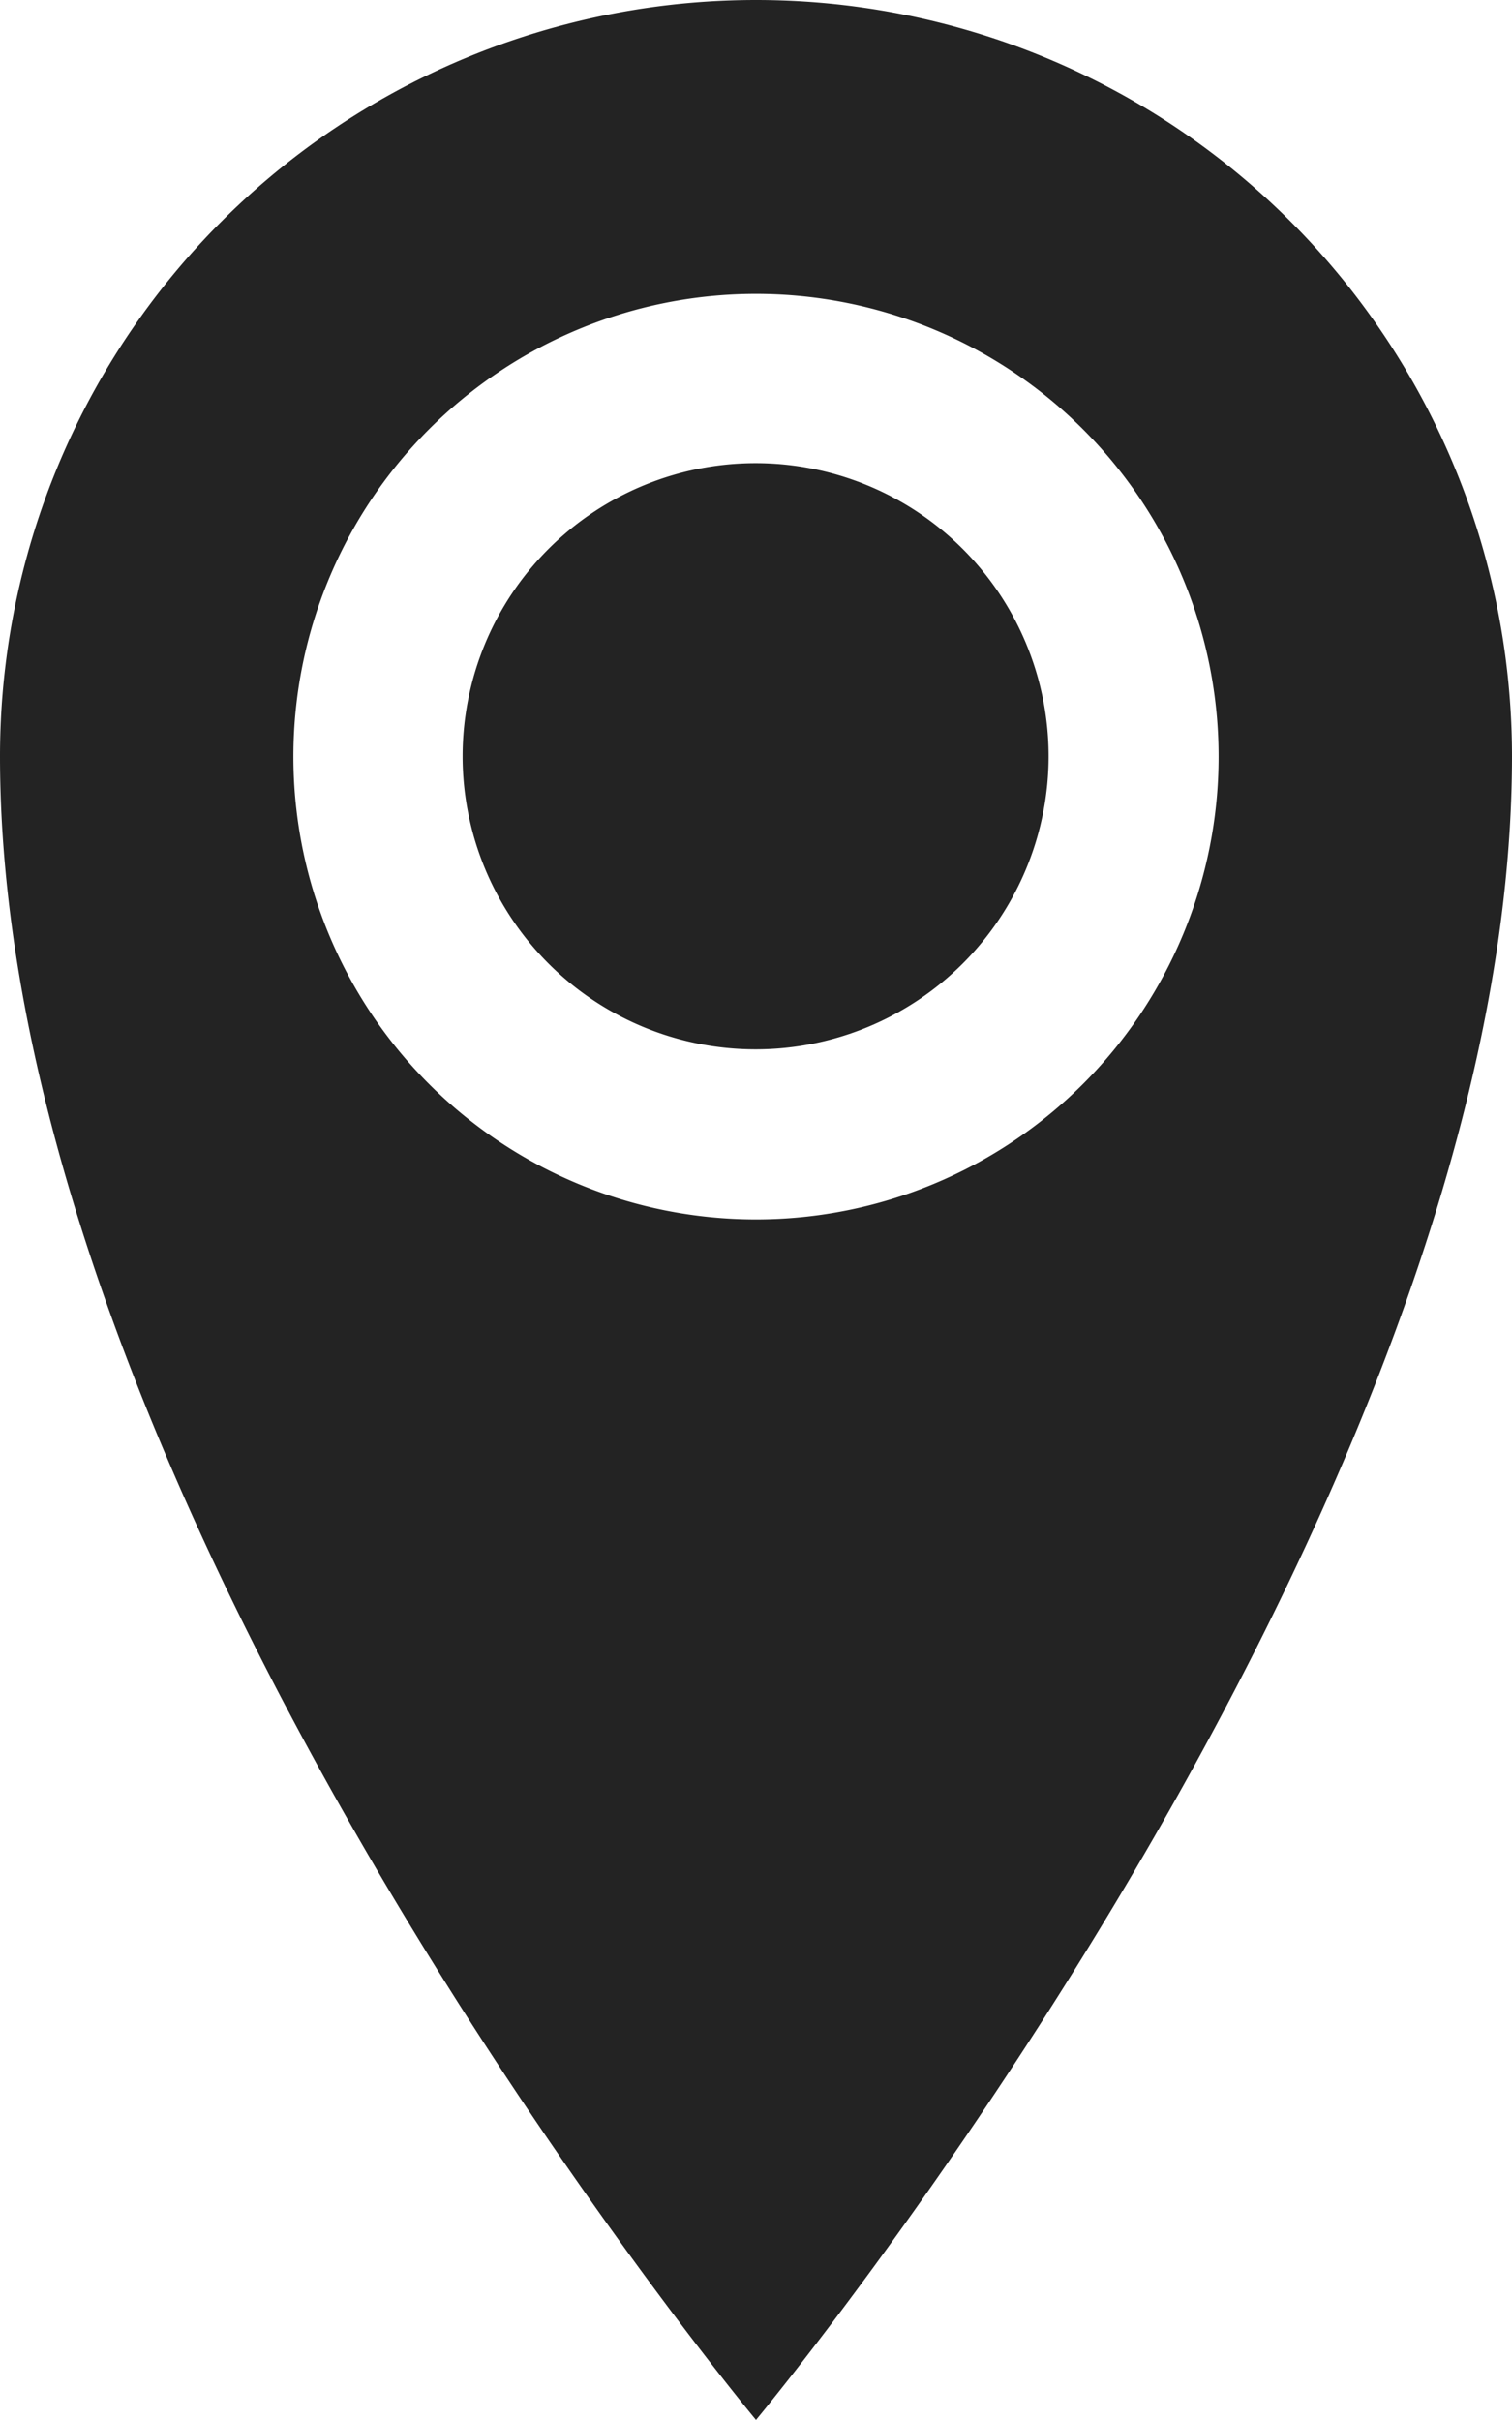 <svg xmlns="http://www.w3.org/2000/svg" width="7.844" height="12.55" viewBox="0 0 7.844 12.55">
  <path id="Icon_metro-location" data-name="Icon metro-location" d="M3.922,0A3.922,3.922,0,0,0,0,3.922C0,7.844,3.922,12.55,3.922,12.55S7.844,7.844,7.844,3.922A3.922,3.922,0,0,0,3.922,0Zm0,6.324a2.4,2.4,0,1,1,2.4-2.4A2.4,2.4,0,0,1,3.922,6.324ZM2.4,3.922a1.52,1.52,0,1,1,1.52,1.52A1.52,1.52,0,0,1,2.4,3.922Z" transform="translate(0 0)" fill="#232323"/>
</svg>

